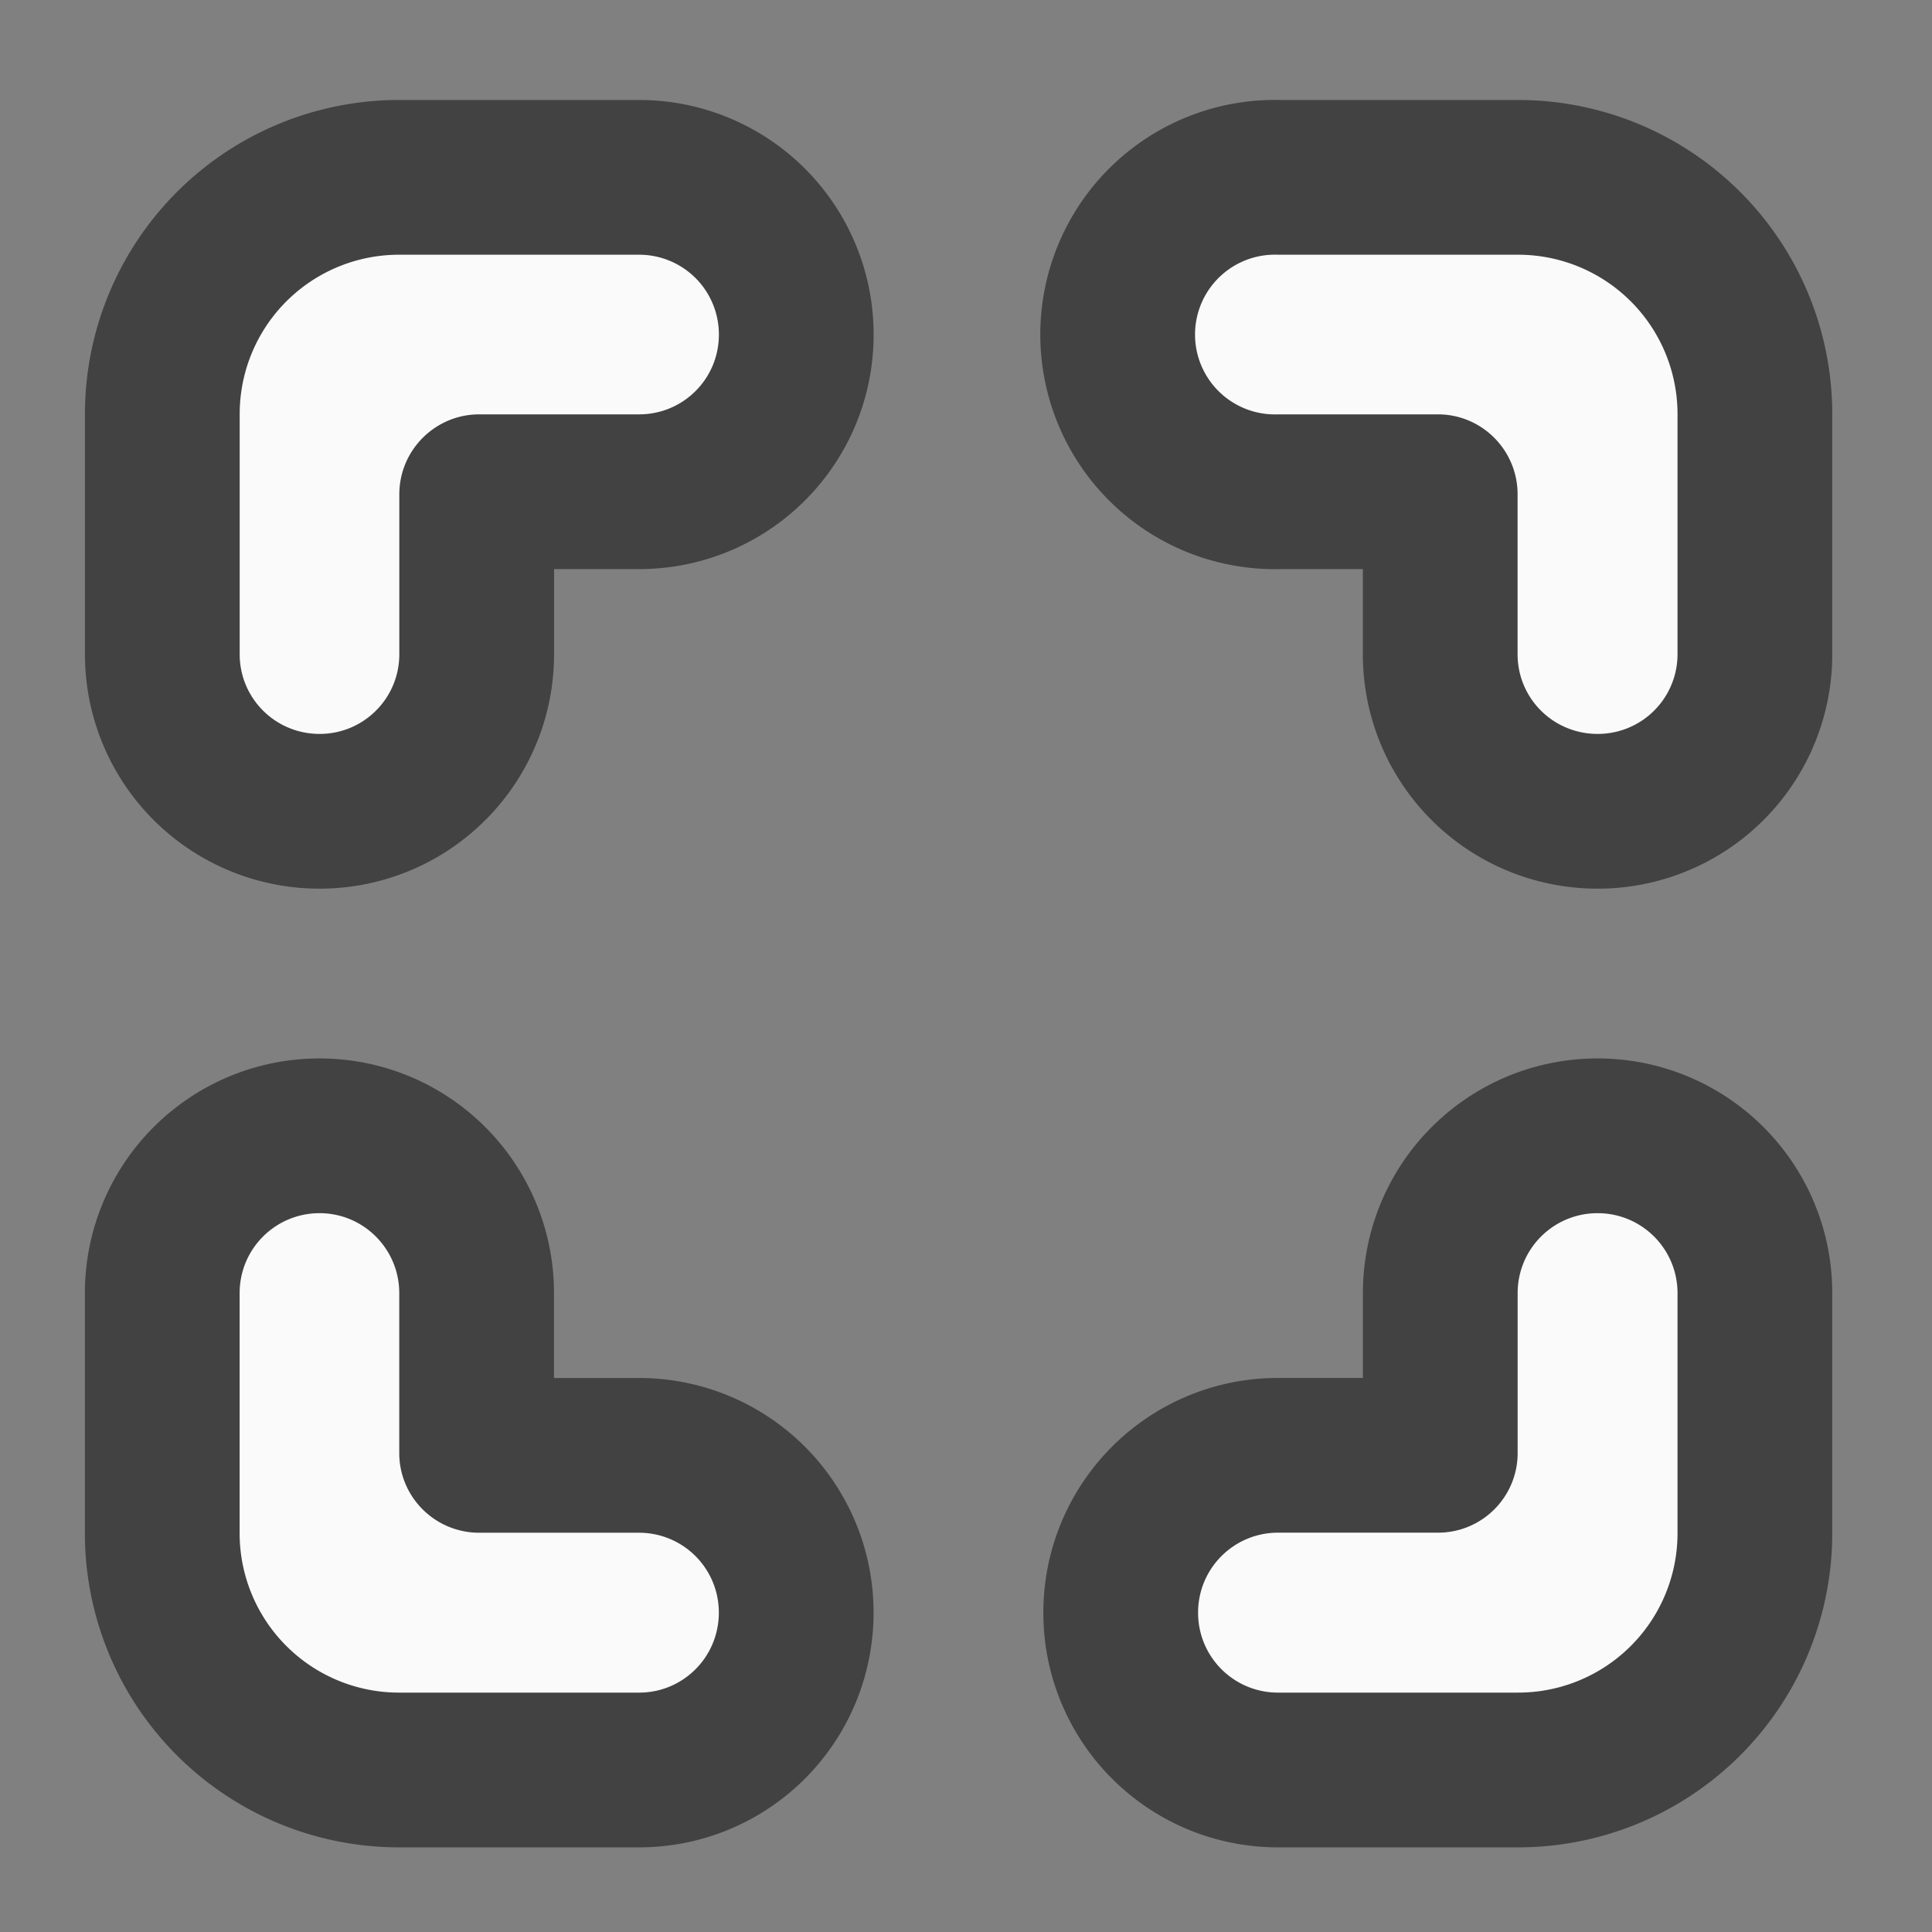 <svg xmlns="http://www.w3.org/2000/svg" width="32" height="32"><rect width="100%" height="100%" fill="#808080" stroke="none"/><path d="M6.613 4.219A2.639 2.639 0 0 0 3.97 6.863v3.973c0 .73.59 1.32 1.324 1.32.73 0 1.32-.59 1.32-1.32V8.187c0-.73.594-1.324 1.324-1.324h2.649c.73 0 1.32-.59 1.32-1.32a1.32 1.32 0 0 0-1.32-1.324zm14.555 0a1.323 1.323 0 1 0 0 2.644h2.648c.73 0 1.32.594 1.32 1.324v2.649c0 .73.59 1.32 1.325 1.32a1.32 1.32 0 0 0 1.324-1.32V6.863a2.64 2.64 0 0 0-2.648-2.644zM5.293 20.094c-.734 0-1.324.593-1.324 1.324v3.969a2.64 2.64 0 0 0 2.644 2.648h3.973c.73 0 1.32-.59 1.32-1.324a1.32 1.32 0 0 0-1.32-1.324H7.937c-.73 0-1.324-.59-1.324-1.32v-2.65c0-.73-.59-1.323-1.32-1.323zm21.168 0c-.734 0-1.324.593-1.324 1.324v2.648c0 .73-.59 1.32-1.32 1.32h-2.65c-.73 0-1.323.59-1.323 1.325 0 .734.593 1.324 1.324 1.324h3.969a2.64 2.64 0 0 0 2.648-2.648v-3.97c0-.73-.59-1.323-1.324-1.323zm0 0" fill="none" stroke-width="5.126" stroke-linejoin="round" stroke="#424242"/><path d="M6.613 4.219A2.639 2.639 0 0 0 3.97 6.863v3.973c0 .73.59 1.32 1.324 1.32.73 0 1.32-.59 1.32-1.32V8.187c0-.73.594-1.324 1.324-1.324h2.649c.73 0 1.32-.59 1.32-1.32a1.32 1.32 0 0 0-1.32-1.324zm14.555 0a1.323 1.323 0 1 0 0 2.644h2.648c.73 0 1.32.594 1.32 1.324v2.649c0 .73.59 1.32 1.325 1.32a1.32 1.32 0 0 0 1.324-1.32V6.863a2.64 2.64 0 0 0-2.648-2.644zM5.293 20.094c-.734 0-1.324.593-1.324 1.324v3.969a2.64 2.64 0 0 0 2.644 2.648h3.973c.73 0 1.32-.59 1.32-1.324a1.32 1.32 0 0 0-1.32-1.324H7.937c-.73 0-1.324-.59-1.324-1.32v-2.649c0-.73-.59-1.324-1.32-1.324zm21.168 0c-.734 0-1.324.593-1.324 1.324v2.648c0 .73-.59 1.32-1.32 1.32h-2.649c-.73 0-1.324.59-1.324 1.325 0 .734.593 1.324 1.324 1.324h3.969a2.64 2.64 0 0 0 2.648-2.648v-3.969c0-.73-.59-1.324-1.324-1.324zm0 0" fill="#fafafa"/></svg>